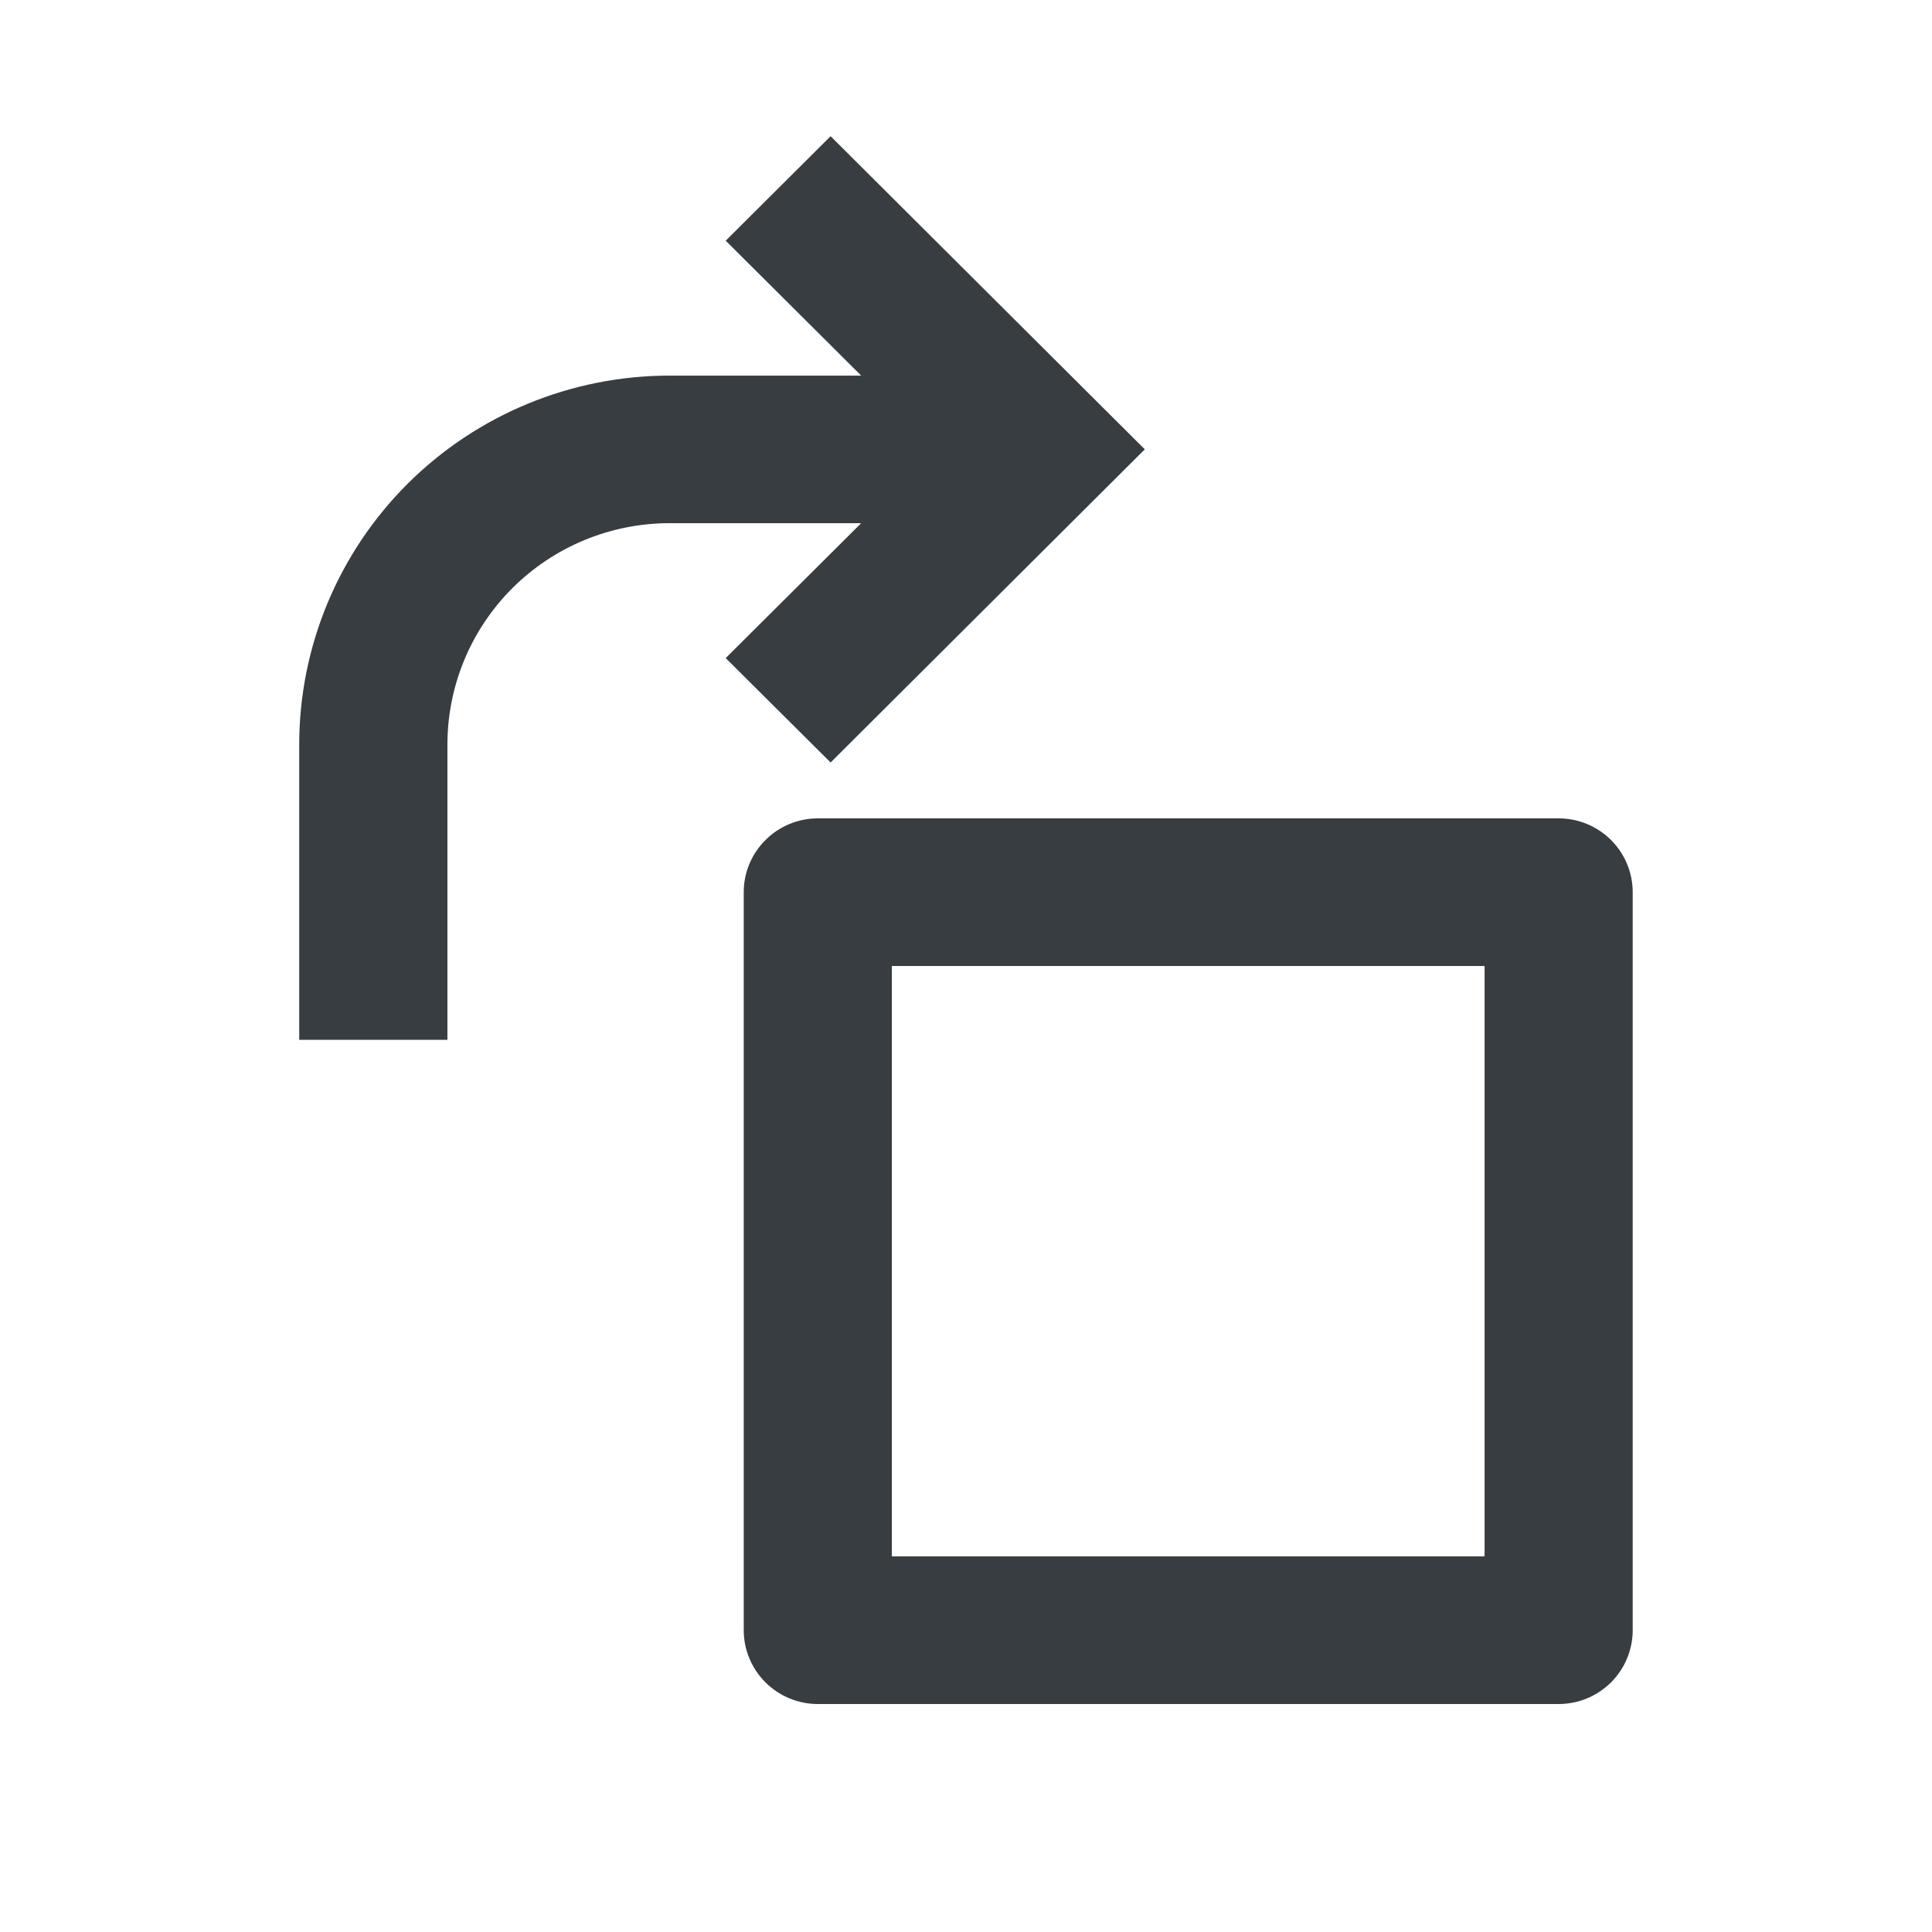 <svg width="24" height="24" viewBox="0 0 24 24" fill="none" xmlns="http://www.w3.org/2000/svg">
<path d="M10.698 4.666L9.015 2.99L10.318 1.692L14.221 5.582L10.318 9.472L9.015 8.175L10.698 6.499H8.319C7.586 6.499 6.884 6.789 6.366 7.305C5.849 7.821 5.558 8.52 5.558 9.25V12.917H3.717V9.25C3.717 8.034 4.202 6.868 5.065 6.008C5.928 5.149 7.098 4.666 8.319 4.666H10.698ZM9.239 11.083C9.239 10.84 9.336 10.607 9.509 10.435C9.681 10.263 9.915 10.166 10.159 10.166H19.362C19.606 10.166 19.84 10.263 20.013 10.435C20.185 10.607 20.282 10.84 20.282 11.083V20.251C20.282 20.494 20.185 20.727 20.013 20.899C19.84 21.071 19.606 21.168 19.362 21.168H10.159C9.915 21.168 9.681 21.071 9.509 20.899C9.336 20.727 9.239 20.494 9.239 20.251V11.083ZM11.079 12V19.334H18.442V12H11.079Z" fill="#373D40"/>
</svg>
